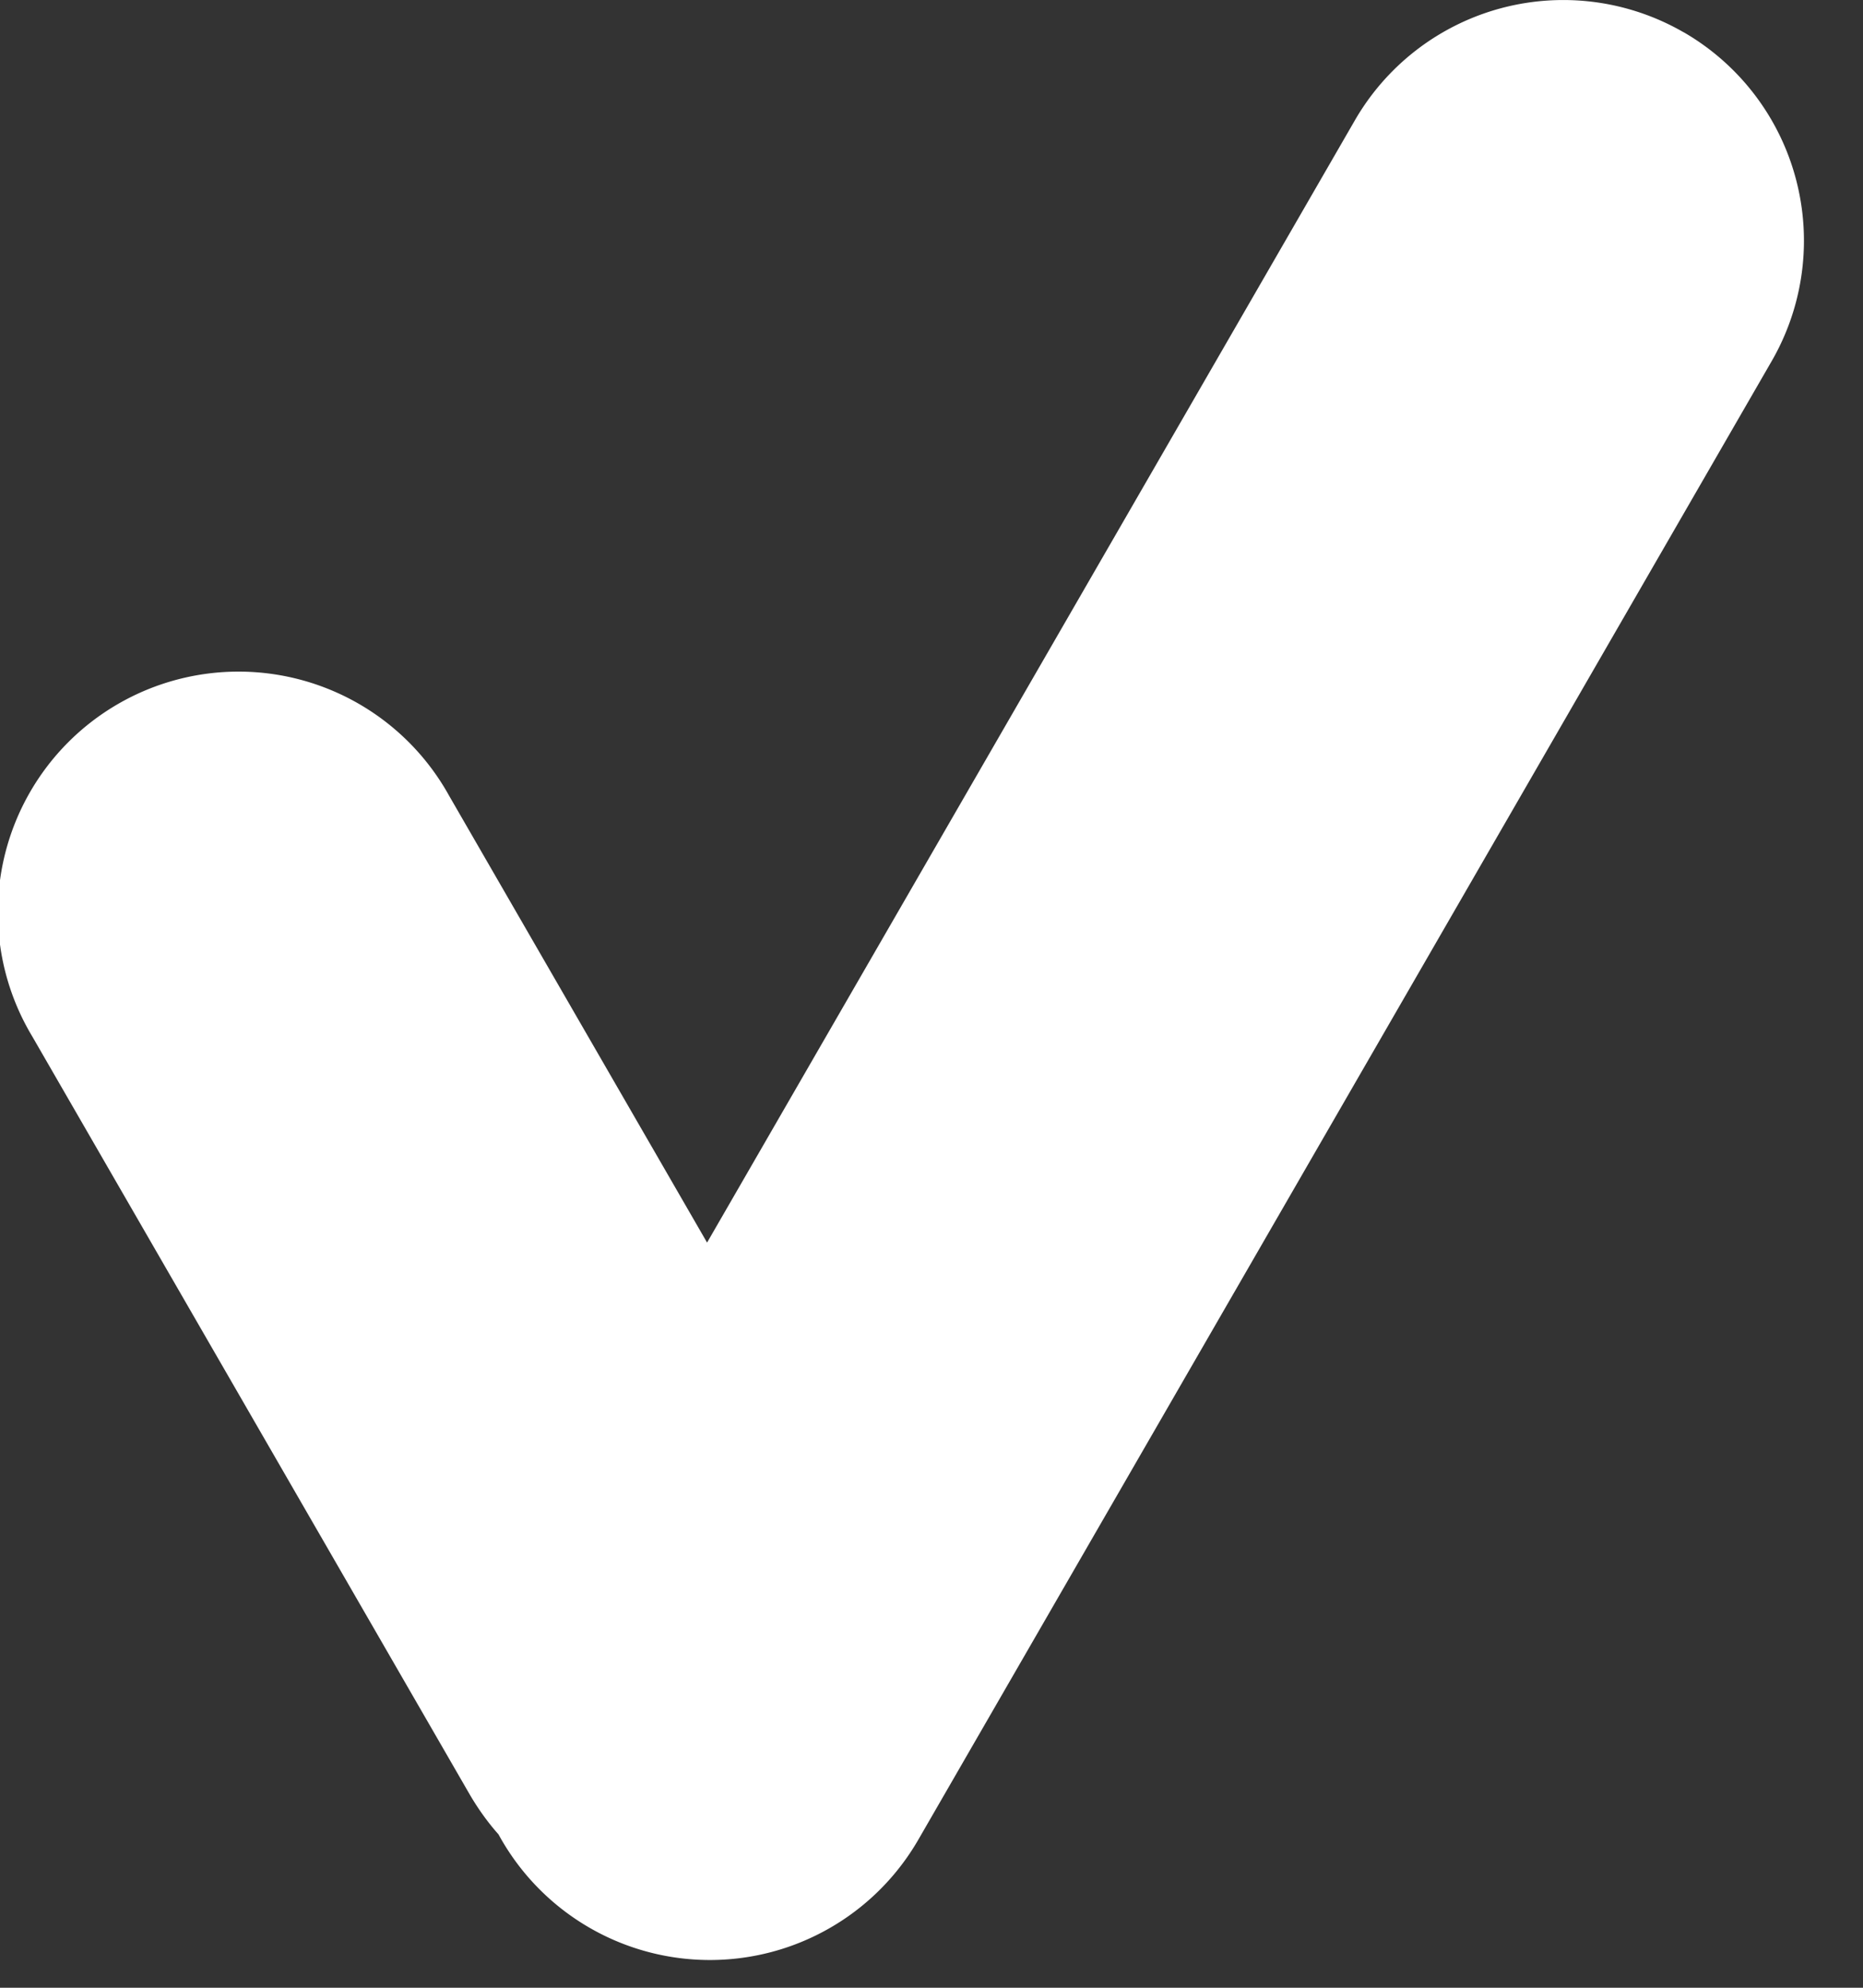 <svg width="15" height="16" fill="none" xmlns="http://www.w3.org/2000/svg"><rect width="100%" height="100%" fill="#333333" stroke="none"/><path fill-rule="evenodd" clip-rule="evenodd" d="M13.556.26a1.938 1.938 0 0 0-2.648.71l-5.215 9.032-2.077-3.597A1.938 1.938 0 1 0 .26 8.343l3.523 6.103c.068.116.145.223.231.32a1.938 1.938 0 0 0 3.38.042l6.87-11.9A1.938 1.938 0 0 0 13.557.26Z" fill="#fff"/></svg>